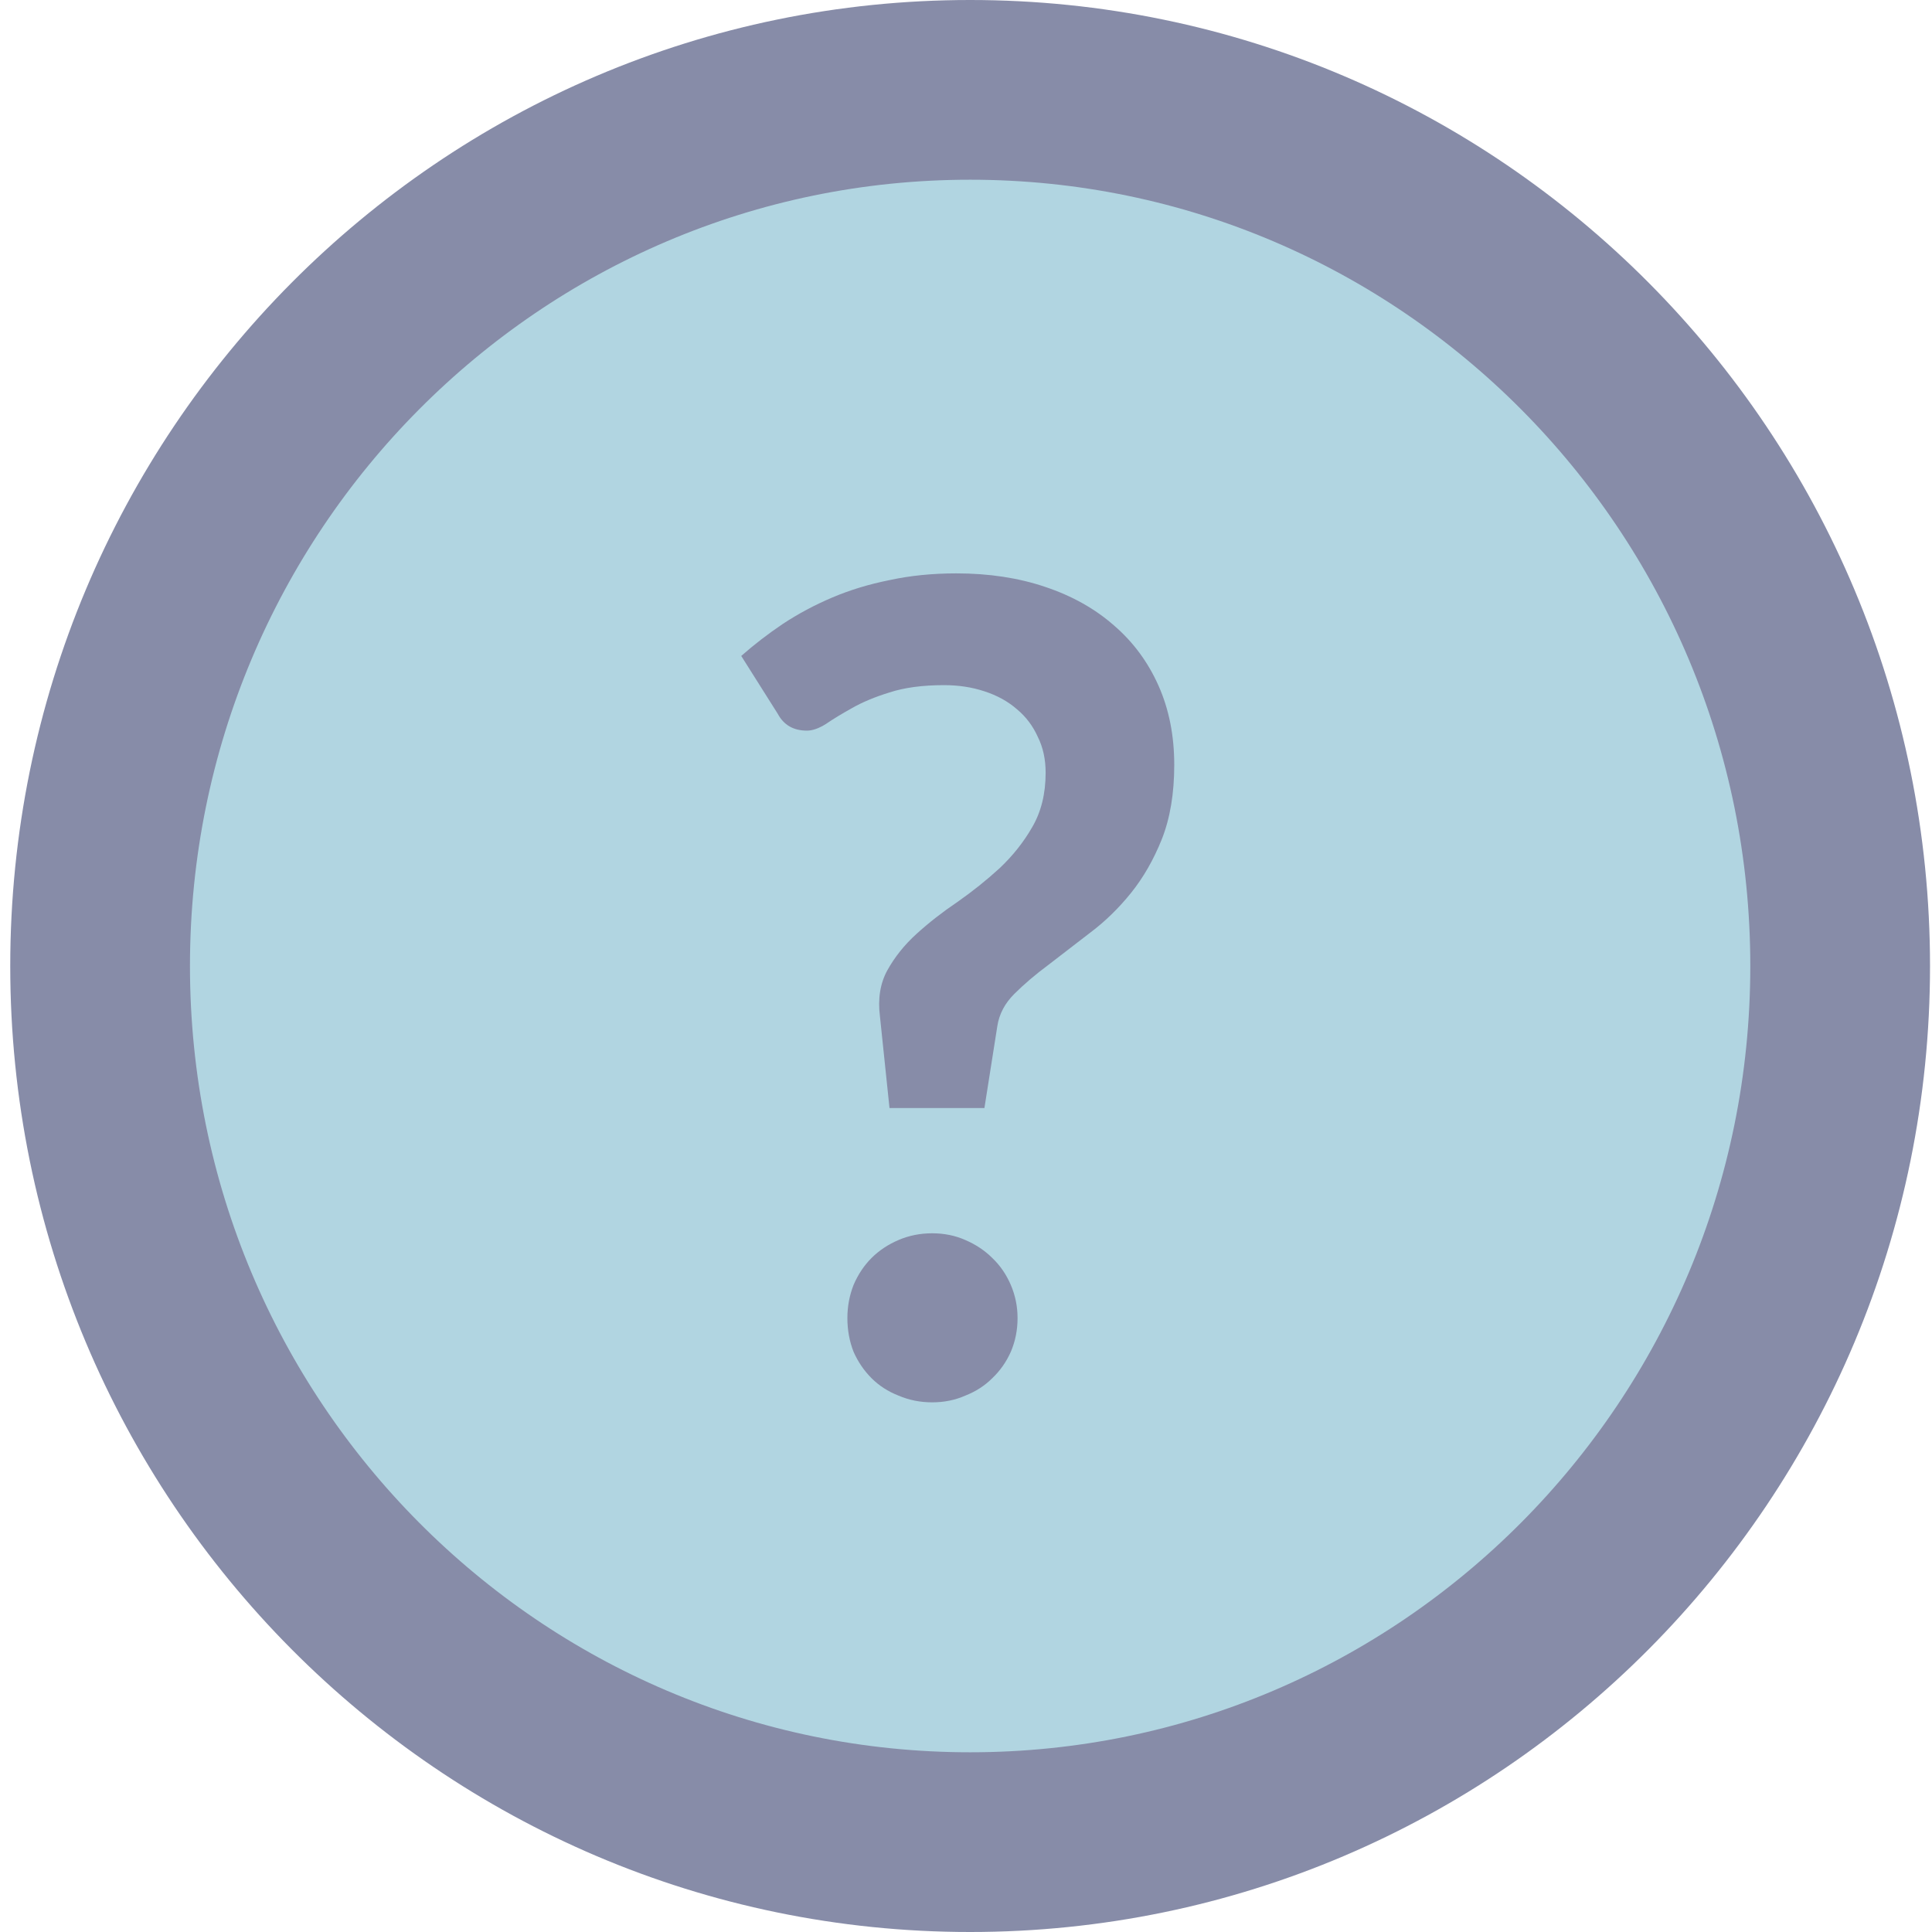 <svg width="86" height="86" viewBox="0 0 86 86" fill="none" xmlns="http://www.w3.org/2000/svg">
<path d="M81.912 43C81.912 64.563 64.549 82 43.184 82C21.819 82 4.456 64.563 4.456 43C4.456 21.437 21.819 4 43.184 4C64.549 4 81.912 21.437 81.912 43Z" fill="#B1D5E1" stroke="#878CA8" stroke-width="8"/>
<path d="M32.995 29.198C33.562 28.698 34.178 28.223 34.845 27.773C35.528 27.323 36.262 26.931 37.045 26.598C37.828 26.265 38.678 26.006 39.595 25.823C40.512 25.623 41.503 25.523 42.57 25.523C44.02 25.523 45.337 25.723 46.52 26.123C47.72 26.523 48.745 27.098 49.595 27.848C50.445 28.581 51.103 29.473 51.57 30.523C52.037 31.573 52.27 32.748 52.27 34.048C52.27 35.315 52.087 36.415 51.72 37.348C51.353 38.265 50.895 39.065 50.345 39.748C49.795 40.431 49.187 41.023 48.52 41.523C47.87 42.023 47.253 42.498 46.67 42.948C46.087 43.381 45.578 43.815 45.145 44.248C44.728 44.665 44.478 45.14 44.395 45.673L43.82 49.323H39.595L39.17 45.248C39.07 44.465 39.178 43.781 39.495 43.198C39.828 42.598 40.262 42.056 40.795 41.573C41.345 41.073 41.953 40.598 42.62 40.148C43.287 39.681 43.912 39.181 44.495 38.648C45.078 38.098 45.562 37.49 45.945 36.823C46.345 36.14 46.545 35.331 46.545 34.398C46.545 33.798 46.428 33.265 46.195 32.798C45.978 32.315 45.67 31.906 45.27 31.573C44.87 31.223 44.387 30.956 43.82 30.773C43.27 30.59 42.67 30.498 42.02 30.498C41.07 30.498 40.262 30.606 39.595 30.823C38.945 31.023 38.387 31.256 37.92 31.523C37.47 31.773 37.087 32.006 36.77 32.223C36.453 32.423 36.17 32.523 35.92 32.523C35.32 32.523 34.887 32.273 34.62 31.773L32.995 29.198ZM37.72 58.673C37.72 58.156 37.812 57.665 37.995 57.198C38.195 56.731 38.462 56.331 38.795 55.998C39.128 55.665 39.528 55.398 39.995 55.198C40.462 54.998 40.962 54.898 41.495 54.898C42.028 54.898 42.52 54.998 42.97 55.198C43.437 55.398 43.837 55.665 44.17 55.998C44.52 56.331 44.795 56.731 44.995 57.198C45.195 57.665 45.295 58.156 45.295 58.673C45.295 59.206 45.195 59.706 44.995 60.173C44.795 60.623 44.52 61.015 44.17 61.348C43.837 61.681 43.437 61.94 42.97 62.123C42.52 62.323 42.028 62.423 41.495 62.423C40.962 62.423 40.462 62.323 39.995 62.123C39.528 61.94 39.128 61.681 38.795 61.348C38.462 61.015 38.195 60.623 37.995 60.173C37.812 59.706 37.72 59.206 37.72 58.673Z" fill="#878CA8"/>
</svg>
